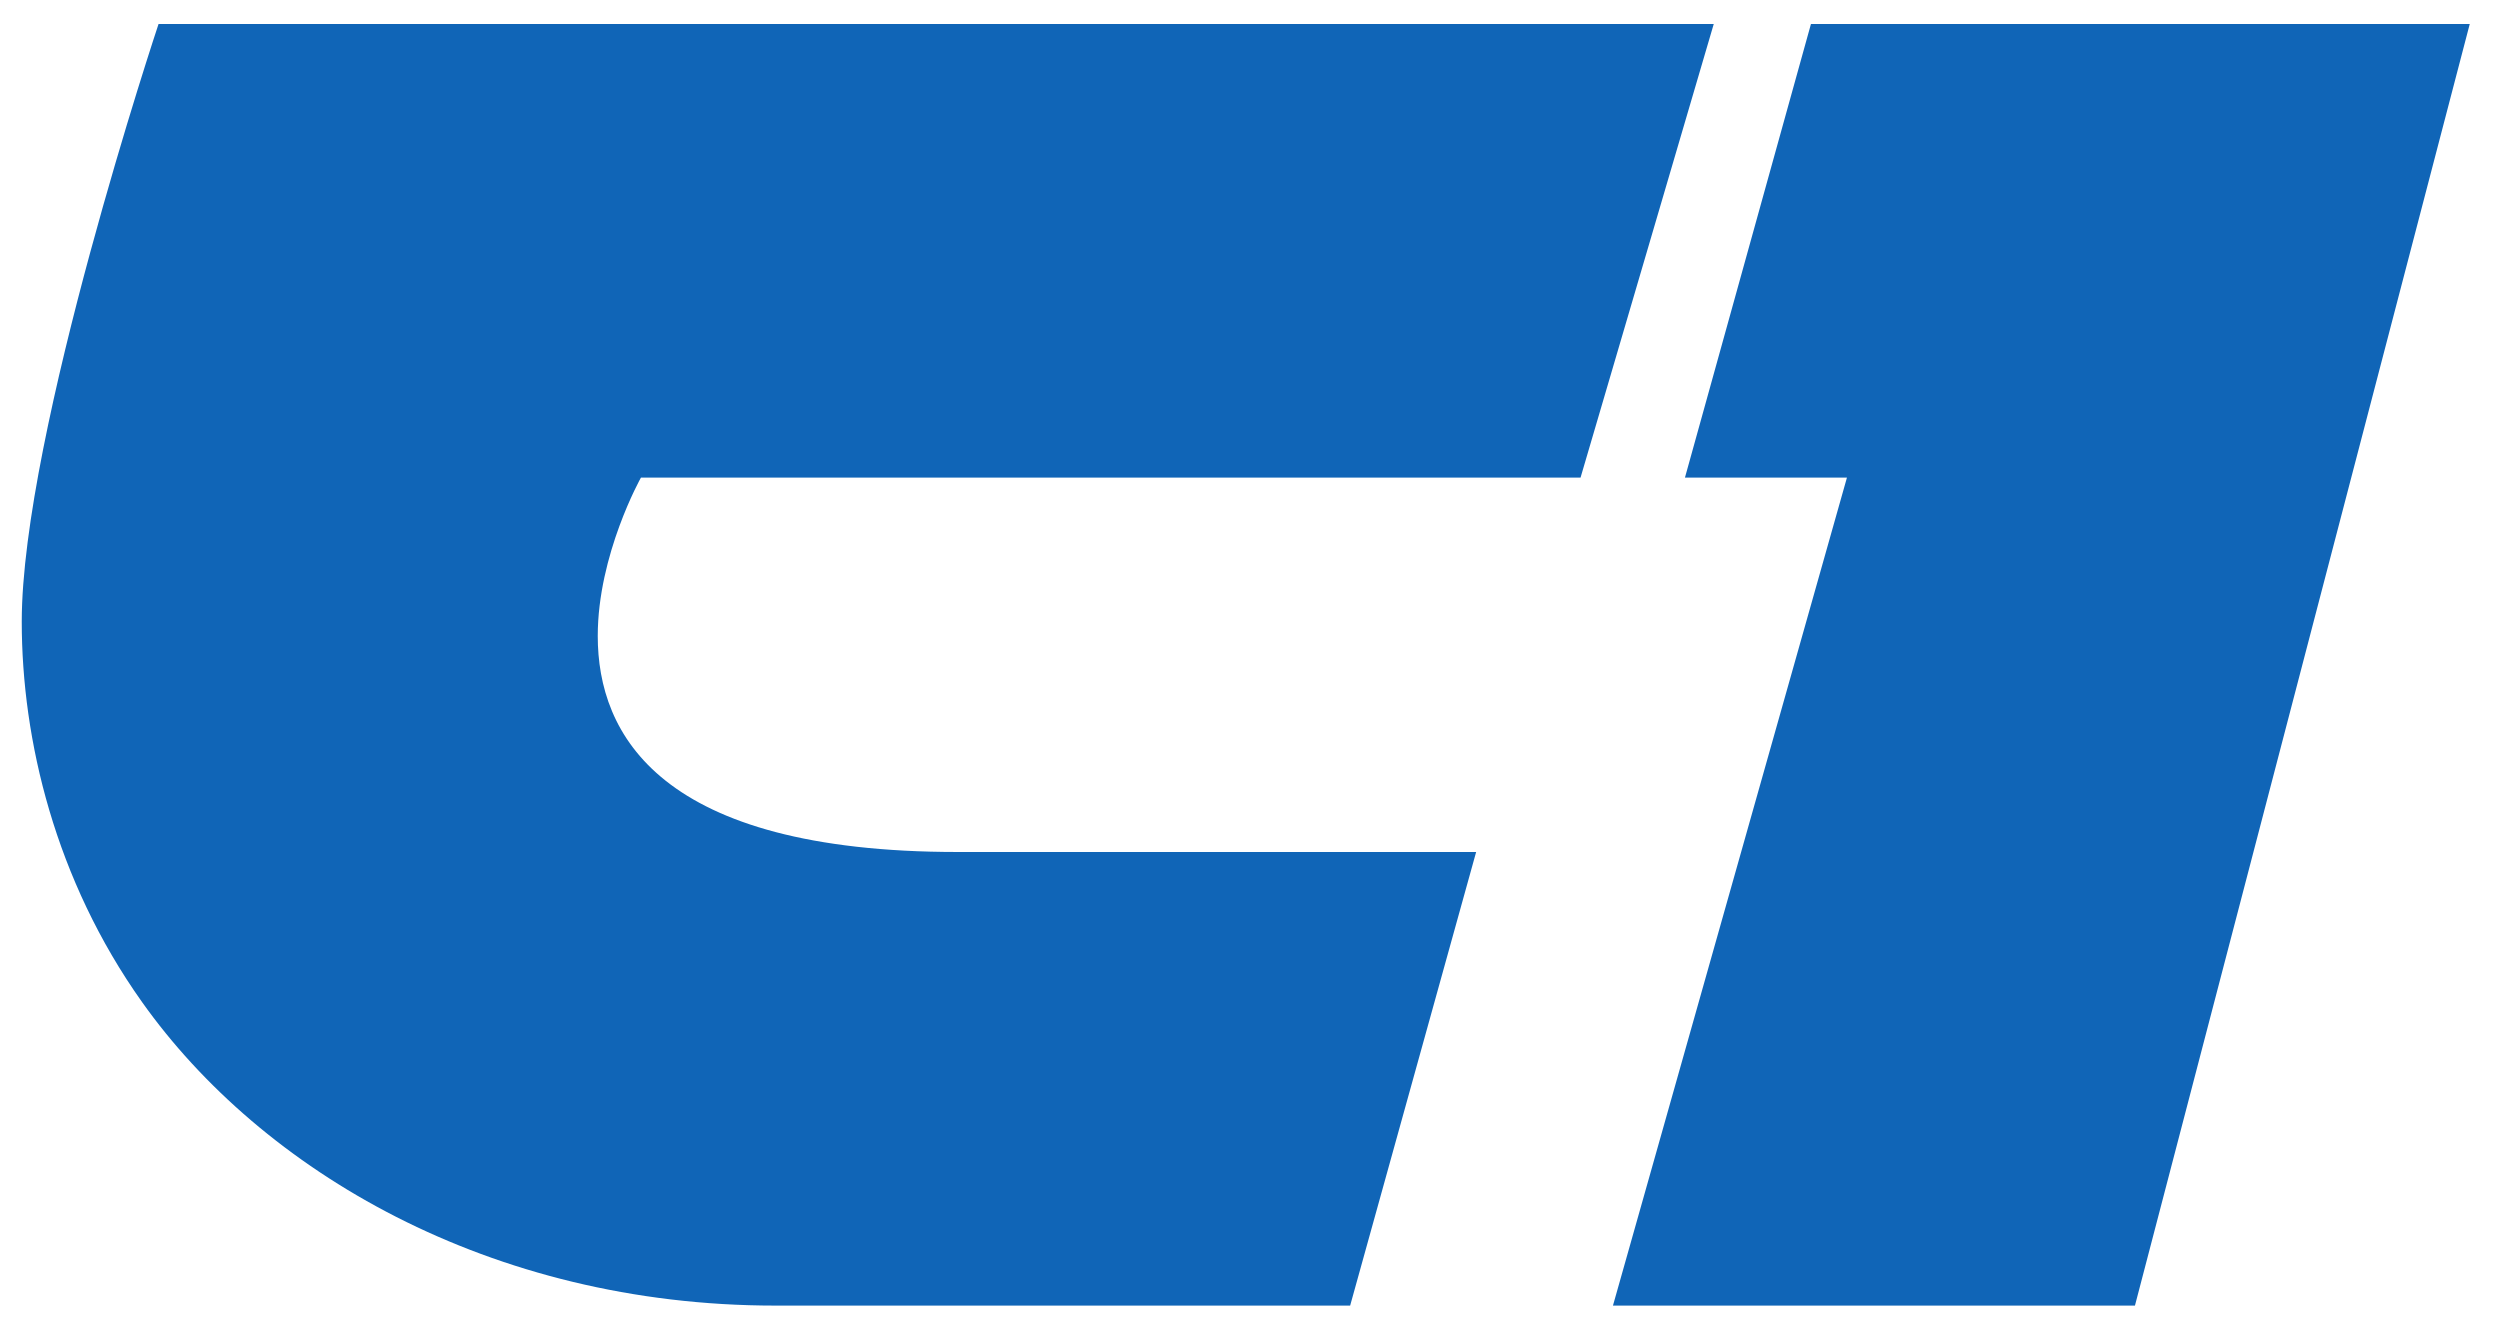 <svg xmlns="http://www.w3.org/2000/svg" viewBox="0 0 100 53.31"><g transform="matrix(.144 0 0 .144-4.89-52.66)" fill="#1065b7"><path d="m409 728.36l35-126h-144c-82.928 0-100-32.71-100-60 0-22.645 12-44 12-44h261l37-126h-432c0 0-38 114.05-38 166 0 32.848 9.285 71.71 33.42 105.69 33.2 46.76 96.53 84.31 175.95 84.31h159.63"/><path d="m482 728.36l65-230h-45l35-126h183l-93 356h-145"/></g></svg>